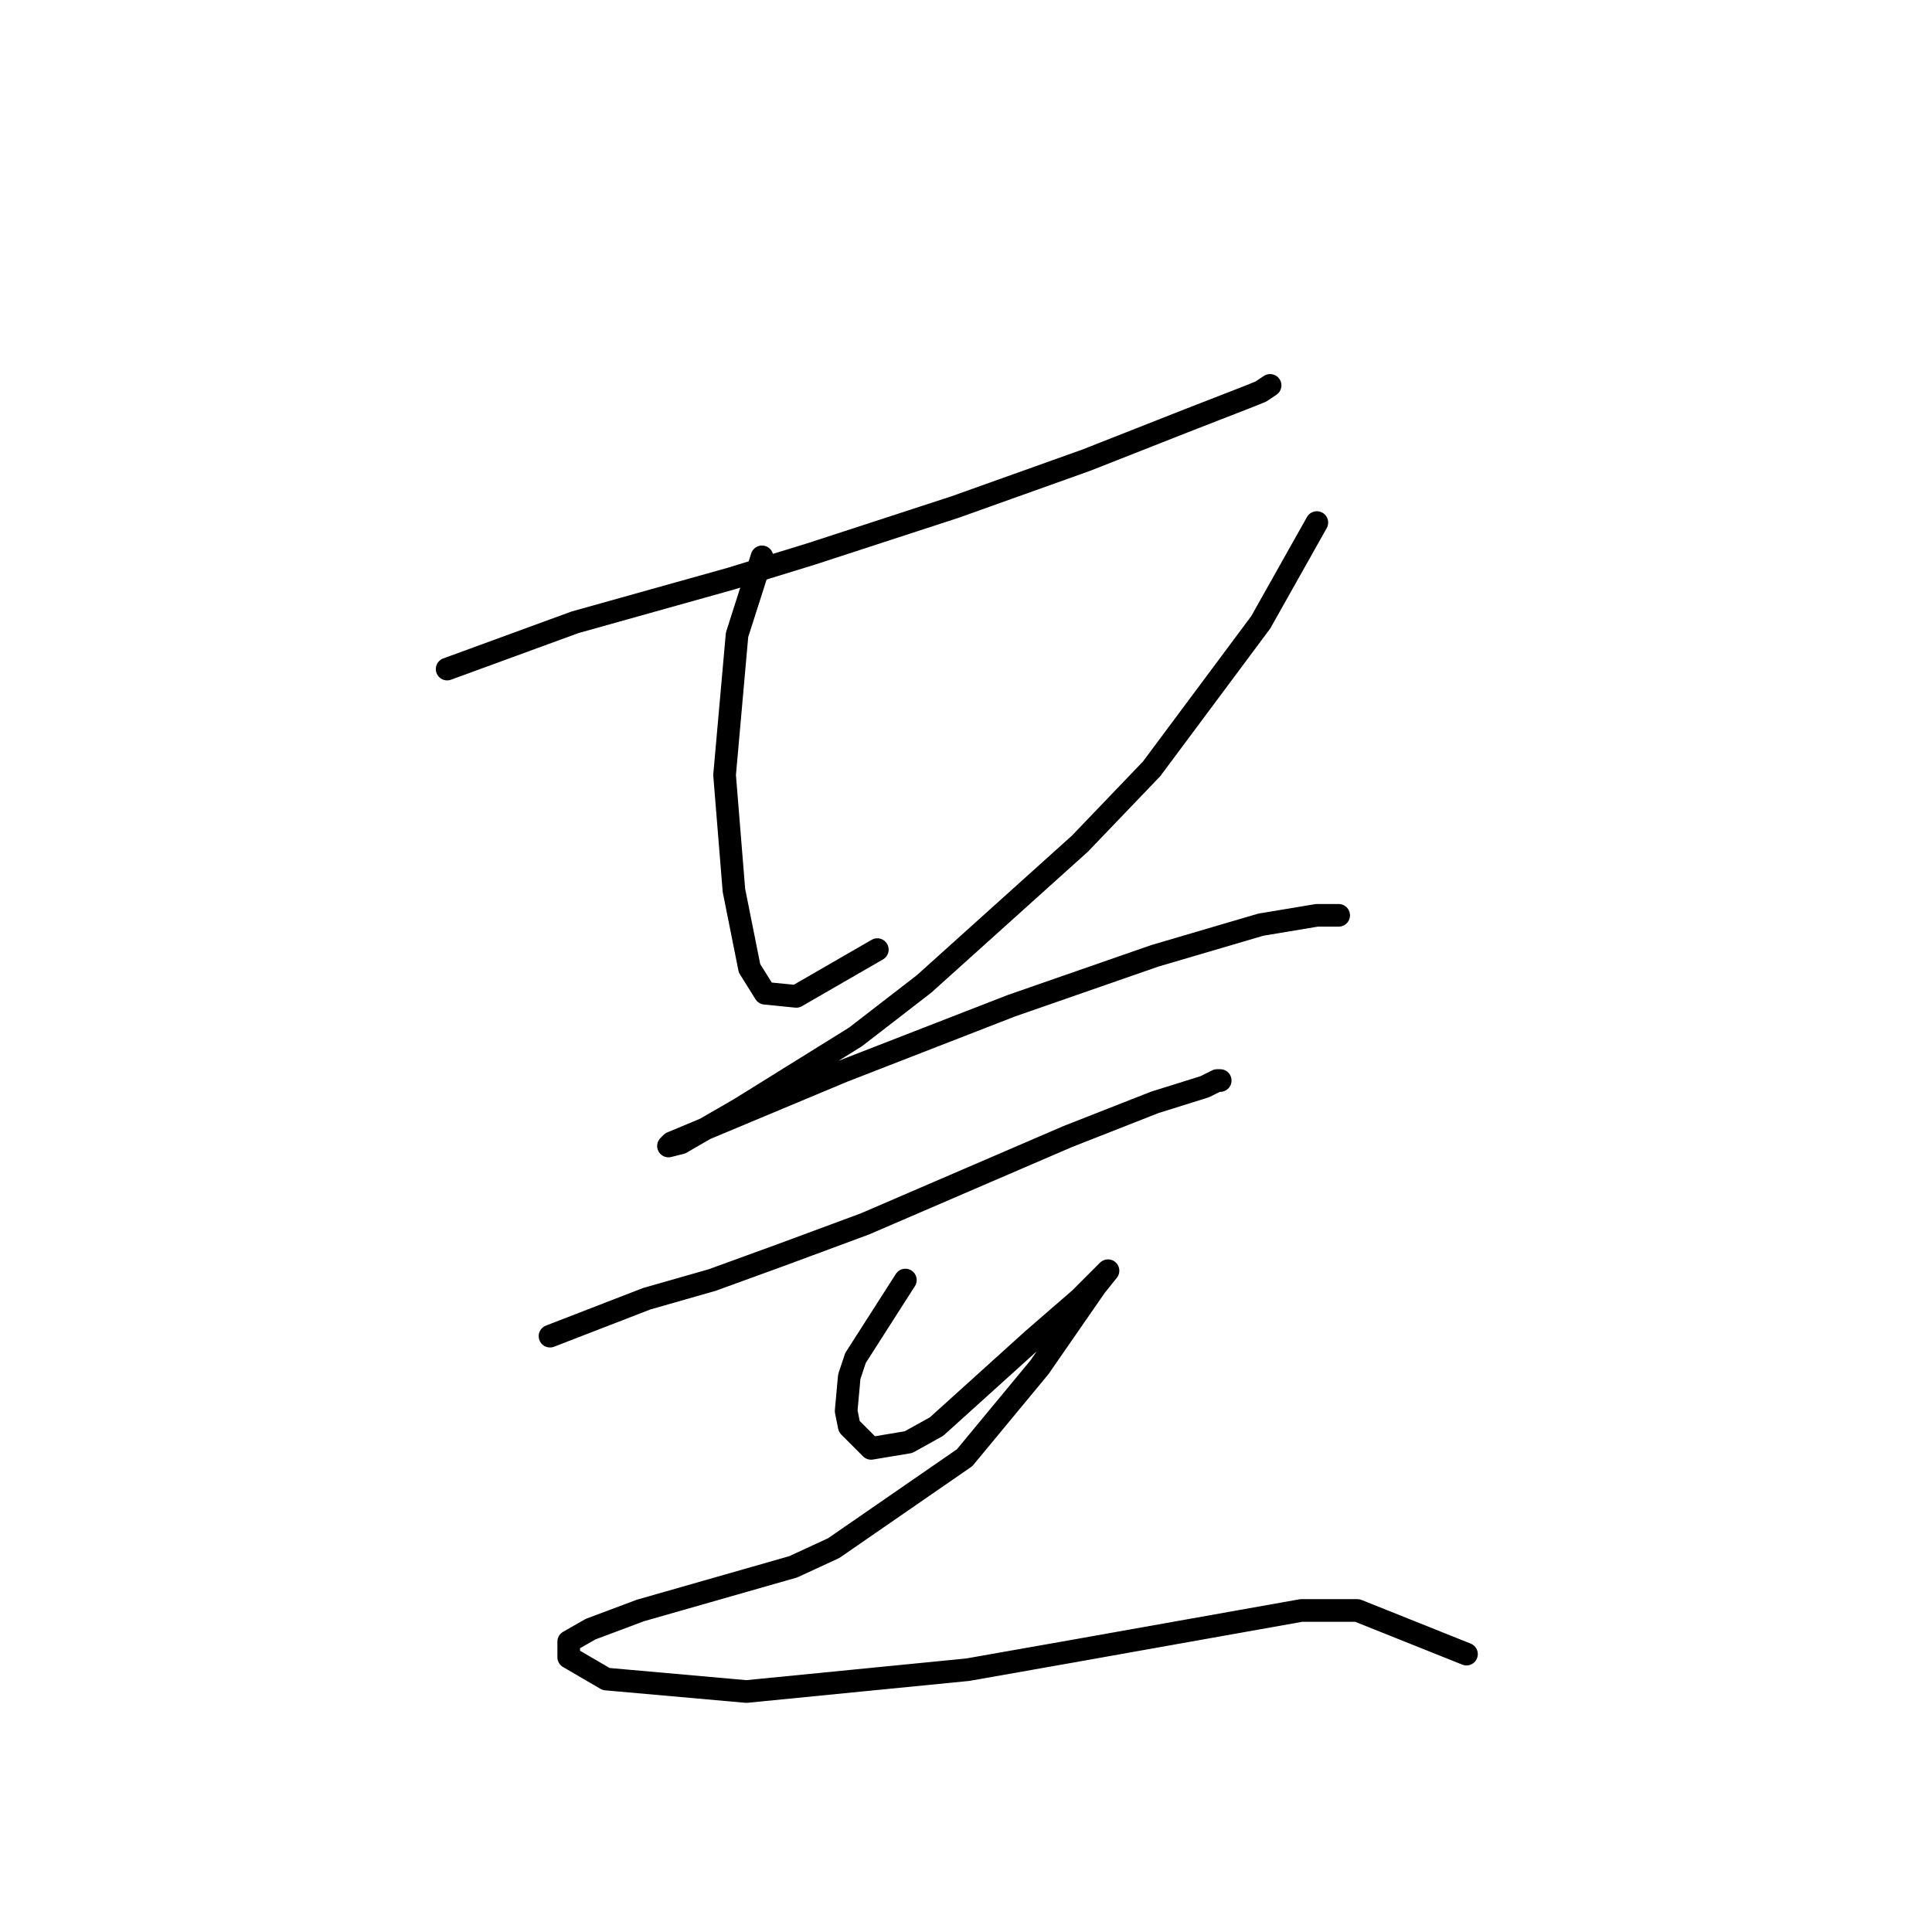 <?xml version="1.0" standalone="no"?>
    <svg width="256" height="256" xmlns="http://www.w3.org/2000/svg" version="1.1">
    <polyline stroke="black" stroke-width="3" stroke-linecap="round" fill="transparent" stroke-linejoin="round" points="59.249 88.655 76.184 82.459 86.51 79.568 96.837 76.676 107.576 73.372 126.576 67.176 143.924 60.98 157.555 55.611 164.99 52.719 167.055 51.893 168.294 51.067 168.294 51.067 " />
        <polyline stroke="black" stroke-width="3" stroke-linecap="round" fill="transparent" stroke-linejoin="round" points="100.967 73.785 97.663 84.111 96.01 102.698 97.25 117.981 99.315 128.308 101.38 131.612 105.511 132.025 116.25 125.829 116.25 125.829 " />
        <polyline stroke="black" stroke-width="3" stroke-linecap="round" fill="transparent" stroke-linejoin="round" points="174.49 69.241 167.055 82.459 152.598 101.872 143.098 111.786 122.446 130.373 113.359 137.395 98.076 146.895 90.228 151.438 88.576 151.851 88.989 151.438 111.706 141.938 134.011 133.264 153.011 126.655 167.055 122.525 174.49 121.286 177.381 121.286 177.381 121.286 " />
        <polyline stroke="black" stroke-width="3" stroke-linecap="round" fill="transparent" stroke-linejoin="round" points="72.88 177.047 85.684 172.091 94.358 169.613 103.445 166.308 114.598 162.178 141.446 150.612 153.011 146.069 159.62 144.003 161.272 143.177 161.686 143.177 161.686 143.177 " />
        <polyline stroke="black" stroke-width="3" stroke-linecap="round" fill="transparent" stroke-linejoin="round" points="119.967 169.613 113.359 179.939 112.533 182.417 112.119 186.961 112.533 189.026 115.424 191.917 120.38 191.091 124.098 189.026 136.903 177.46 143.098 172.091 144.75 170.439 146.816 168.373 145.164 170.439 137.729 181.178 127.815 193.156 110.467 205.135 105.098 207.613 93.532 210.918 84.858 213.396 78.249 215.874 75.358 217.526 75.358 219.592 80.315 222.483 98.902 224.135 128.228 221.244 142.272 218.766 172.425 213.396 179.86 213.396 194.317 219.179 194.317 219.179 " />
        </svg>